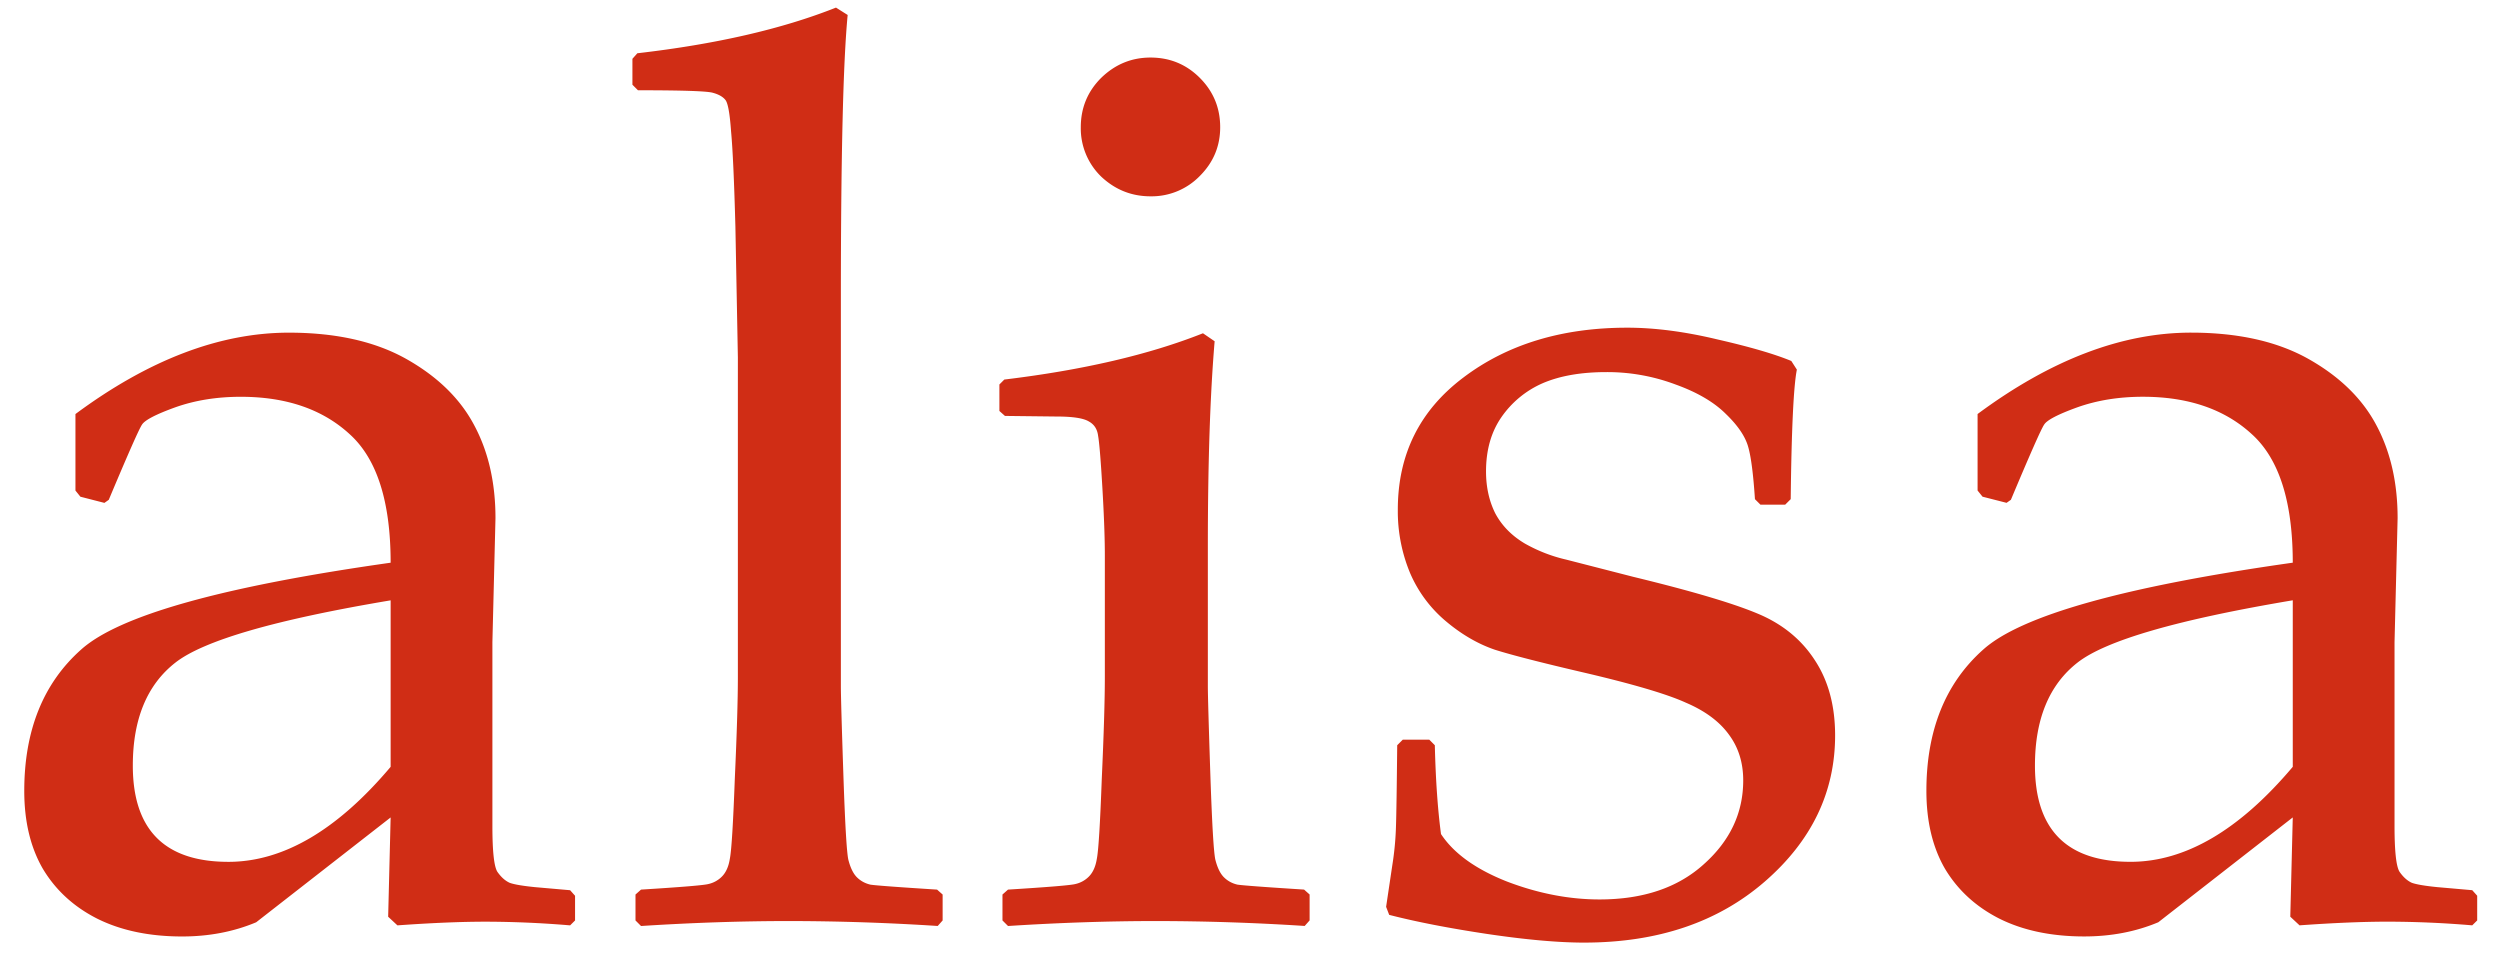 <svg width="95" height="37" fill="none" xmlns="http://www.w3.org/2000/svg"><path d="M3.969 19.11l-.914-.235-.188-.234v-2.907c2.781-2.062 5.485-3.093 8.11-3.093 1.796 0 3.289.336 4.476 1.007 1.188.672 2.047 1.516 2.578 2.532.532 1 .797 2.172.797 3.515l-.117 4.711v6.985c0 .953.062 1.53.187 1.734.141.203.297.344.47.422.171.062.491.117.96.164l1.336.117.188.211v.938l-.188.187a39.049 39.049 0 00-3.187-.14c-.938 0-2.063.046-3.375.14l-.352-.328.094-3.773-5.11 3.984c-.859.36-1.796.539-2.812.539-1.25 0-2.328-.227-3.234-.68-.891-.453-1.579-1.086-2.063-1.898-.469-.813-.703-1.797-.703-2.953 0-2.297.719-4.086 2.156-5.367 1.438-1.297 5.36-2.399 11.766-3.305 0-2.313-.516-3.938-1.547-4.875-1.031-.953-2.414-1.43-4.149-1.43-.906 0-1.734.133-2.484.399-.734.265-1.156.484-1.266.656-.109.156-.53 1.11-1.265 2.86l-.164.116zm10.875 3.703c-4.375.734-7.102 1.523-8.18 2.367-1.078.843-1.617 2.148-1.617 3.914 0 2.437 1.21 3.656 3.633 3.656 2.078 0 4.133-1.203 6.164-3.61v-6.328zM31.766.288l.445.281c-.172 1.797-.258 5.399-.258 10.805V26.07c0 .344.031 1.453.094 3.328.062 1.86.125 2.946.187 3.258.078.313.188.54.328.68.141.14.313.234.516.281.203.031 1.047.094 2.531.188l.211.187v.985l-.187.21A88.514 88.514 0 0029.984 35c-1.797 0-3.672.063-5.625.188l-.21-.211v-.985l.21-.187c1.516-.094 2.368-.164 2.555-.211a1.04 1.04 0 00.516-.282c.156-.156.258-.382.304-.68.063-.312.125-1.32.188-3.023.078-1.718.117-3.015.117-3.89v-12.14l-.094-4.97c-.047-1.734-.101-2.937-.164-3.609-.047-.672-.117-1.07-.21-1.195-.094-.125-.259-.22-.493-.282-.234-.062-1.18-.093-2.836-.093l-.21-.211v-.985l.187-.21c2.984-.344 5.5-.922 7.547-1.735zm11.953 1.899c.734 0 1.36.257 1.875.773.515.516.773 1.14.773 1.875 0 .719-.258 1.336-.773 1.851a2.554 2.554 0 01-1.875.774c-.719 0-1.344-.25-1.875-.75a2.553 2.553 0 01-.774-1.875c0-.734.258-1.36.774-1.875.531-.516 1.156-.773 1.875-.773zm1.992 10.476l.445.305c-.172 2.047-.258 4.648-.258 7.804v5.297c0 .344.032 1.453.094 3.328.063 1.86.125 2.946.188 3.258.078.313.187.54.328.68.14.14.312.234.515.281.204.031 1.047.094 2.532.188l.21.187v.985l-.187.21A88.514 88.514 0 0043.93 35c-1.797 0-3.672.063-5.625.188l-.211-.211v-.985l.21-.187c1.516-.094 2.368-.164 2.555-.211a1.04 1.04 0 00.516-.282c.156-.156.258-.382.305-.68.062-.312.125-1.32.187-3.023.078-1.718.117-3.015.117-3.89v-4.617c0-.625-.03-1.477-.093-2.555s-.118-1.742-.164-1.992c-.032-.25-.149-.43-.352-.54-.203-.124-.61-.187-1.219-.187l-1.968-.023-.211-.188V14.61l.187-.187c2.984-.36 5.5-.945 7.547-1.758zm7.594 15.445h1.008l.21.211c.032 1.313.11 2.438.235 3.375.484.735 1.32 1.336 2.508 1.805 1.187.453 2.359.68 3.515.68 1.657 0 2.977-.446 3.961-1.336 1-.89 1.5-1.953 1.5-3.188 0-.672-.18-1.25-.539-1.734-.36-.5-.906-.906-1.64-1.219-.72-.328-2.016-.71-3.891-1.148-1.61-.375-2.734-.664-3.375-.867-.64-.22-1.258-.579-1.852-1.079a4.924 4.924 0 01-1.36-1.828 6.102 6.102 0 01-.468-2.414c0-2.094.828-3.765 2.485-5.015 1.671-1.266 3.75-1.899 6.234-1.899 1.047 0 2.187.149 3.422.445 1.234.282 2.172.555 2.812.82l.211.329c-.125.625-.203 2.265-.234 4.922l-.211.21h-.938l-.21-.21c-.063-.953-.149-1.617-.258-1.992-.11-.391-.39-.805-.844-1.243-.453-.453-1.094-.828-1.922-1.125a7.373 7.373 0 00-2.625-.468c-.953 0-1.758.14-2.414.421a3.712 3.712 0 00-1.57 1.29c-.39.562-.586 1.25-.586 2.062 0 .594.117 1.125.351 1.594.25.469.625.851 1.125 1.148.5.282 1.024.485 1.57.61l2.555.656c2.188.531 3.75.992 4.688 1.383.953.39 1.687.984 2.203 1.78.516.782.773 1.735.773 2.86 0 2.157-.89 4.008-2.671 5.555-1.782 1.547-4.07 2.32-6.868 2.32-.984 0-2.21-.11-3.68-.328-1.453-.219-2.695-.46-3.726-.726l-.117-.305.234-1.57c.078-.485.125-.97.14-1.453.017-.5.032-1.54.048-3.118l.21-.21zm22.945-9l-.914-.234-.188-.234v-2.907c2.782-2.062 5.485-3.093 8.11-3.093 1.797 0 3.289.336 4.476 1.007 1.188.672 2.047 1.516 2.579 2.532.53 1 .796 2.172.796 3.515l-.117 4.711v6.985c0 .953.063 1.53.188 1.734.14.203.297.344.468.422.172.062.493.117.961.164l1.336.117.188.211v.938l-.188.187a39.045 39.045 0 00-3.187-.14c-.938 0-2.063.046-3.375.14l-.352-.328.094-3.773-5.11 3.984c-.859.36-1.796.539-2.812.539-1.25 0-2.328-.227-3.234-.68-.89-.453-1.578-1.086-2.063-1.898-.469-.813-.703-1.797-.703-2.953 0-2.297.719-4.086 2.156-5.367 1.438-1.297 5.36-2.399 11.766-3.305 0-2.313-.516-3.938-1.547-4.875-1.031-.953-2.414-1.43-4.148-1.43-.907 0-1.735.133-2.485.399-.734.265-1.156.484-1.265.656-.11.156-.532 1.11-1.266 2.86l-.164.116zm10.875 3.703c-4.375.735-7.102 1.524-8.18 2.368-1.078.843-1.617 2.148-1.617 3.914 0 2.437 1.211 3.656 3.633 3.656 2.078 0 4.133-1.203 6.164-3.61v-6.328z" fill="#D02D15"/></svg>